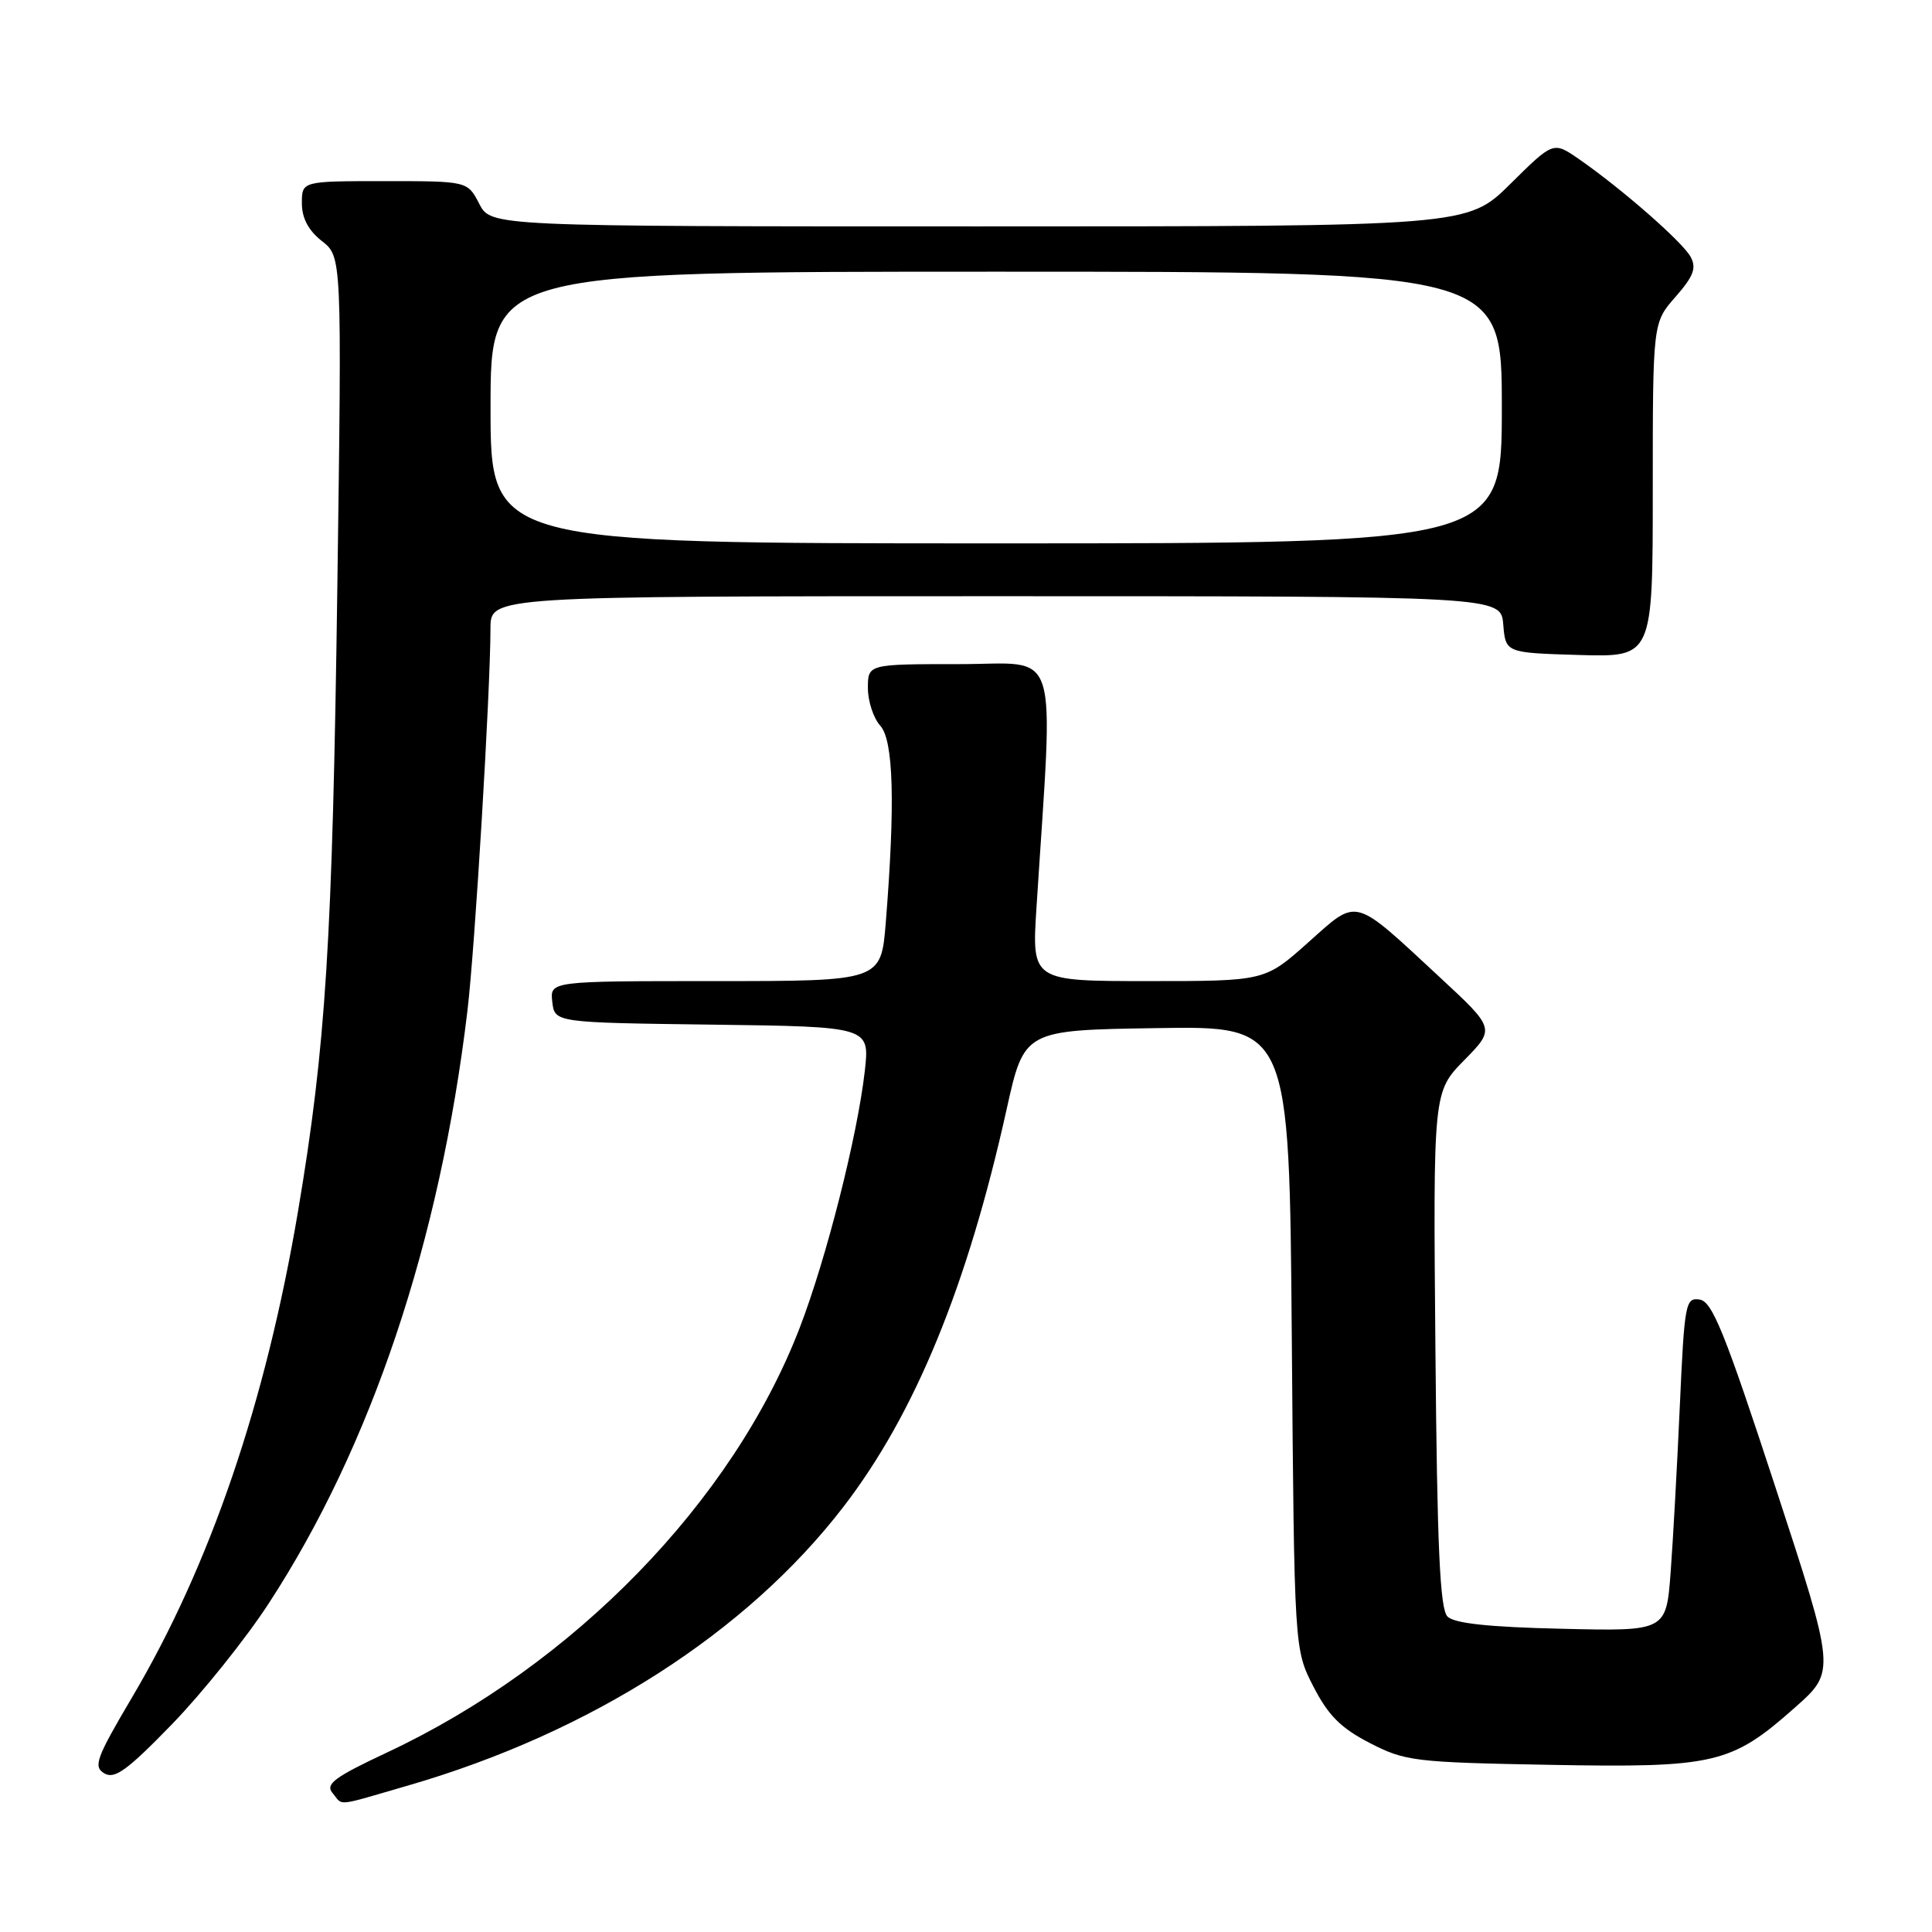 <?xml version="1.0" encoding="UTF-8" standalone="no"?>
<!DOCTYPE svg PUBLIC "-//W3C//DTD SVG 1.1//EN" "http://www.w3.org/Graphics/SVG/1.1/DTD/svg11.dtd" >
<svg xmlns="http://www.w3.org/2000/svg" xmlns:xlink="http://www.w3.org/1999/xlink" version="1.1" viewBox="0 0 256 256">
 <g >
 <path fill="currentColor"
d=" M 54.14 236.57 C 78.29 229.56 98.92 216.35 111.76 199.66 C 121.24 187.34 128.19 170.41 133.38 147.00 C 135.71 136.50 135.71 136.50 153.28 136.23 C 170.84 135.95 170.84 135.95 171.17 177.26 C 171.50 218.56 171.50 218.56 174.04 223.49 C 176.01 227.32 177.68 228.99 181.51 230.96 C 186.19 233.37 187.41 233.52 205.33 233.85 C 227.27 234.25 229.39 233.75 237.87 226.23 C 243.24 221.47 243.24 221.47 235.23 196.99 C 228.55 176.59 226.88 172.45 225.22 172.20 C 223.34 171.91 223.20 172.65 222.59 186.20 C 222.24 194.06 221.69 204.02 221.37 208.32 C 220.78 216.15 220.78 216.15 206.94 215.82 C 197.29 215.60 192.70 215.11 191.80 214.20 C 190.80 213.20 190.43 205.08 190.20 178.79 C 189.90 144.68 189.90 144.68 194.01 140.49 C 198.12 136.30 198.12 136.30 190.81 129.52 C 179.14 118.70 180.02 118.93 173.32 124.90 C 167.60 130.00 167.60 130.00 152.16 130.00 C 136.71 130.00 136.71 130.00 137.34 120.25 C 139.61 84.68 140.66 88.00 127.14 88.00 C 115.00 88.00 115.00 88.00 115.00 91.17 C 115.00 92.92 115.74 95.16 116.64 96.16 C 118.40 98.10 118.63 106.48 117.37 122.25 C 116.74 130.00 116.74 130.00 94.80 130.00 C 72.87 130.00 72.87 130.00 73.18 132.75 C 73.50 135.50 73.50 135.50 94.38 135.77 C 115.25 136.04 115.25 136.04 114.59 141.92 C 113.61 150.54 109.49 166.80 105.95 175.98 C 97.09 198.96 76.03 220.62 51.27 232.22 C 44.32 235.48 43.08 236.40 44.06 237.58 C 45.51 239.32 44.25 239.44 54.14 236.57 Z  M 35.61 212.46 C 49.18 191.64 58.27 164.56 61.93 134.00 C 62.93 125.68 64.98 91.66 64.99 83.25 C 65.00 79.00 65.00 79.00 131.94 79.00 C 198.88 79.00 198.88 79.00 199.19 82.75 C 199.50 86.50 199.50 86.50 209.25 86.79 C 219.00 87.07 219.00 87.07 219.00 64.92 C 219.00 42.76 219.00 42.76 222.01 39.34 C 224.40 36.61 224.82 35.52 224.02 34.04 C 222.97 32.08 214.83 24.96 209.16 21.04 C 205.82 18.74 205.82 18.74 200.13 24.37 C 194.44 30.00 194.44 30.00 129.75 30.00 C 65.05 30.00 65.05 30.00 63.50 27.00 C 61.95 24.00 61.95 24.00 50.97 24.00 C 40.00 24.00 40.00 24.00 40.00 26.93 C 40.00 28.90 40.86 30.53 42.65 31.94 C 45.30 34.02 45.30 34.02 44.70 77.76 C 44.05 124.74 43.18 138.62 39.49 160.50 C 35.20 185.86 27.86 207.38 17.51 224.89 C 12.74 232.96 12.33 234.09 13.82 234.98 C 15.19 235.79 16.85 234.59 22.78 228.48 C 26.78 224.35 32.56 217.15 35.61 212.46 Z  M 65.00 54.00 C 65.00 36.00 65.00 36.00 132.00 36.00 C 199.00 36.00 199.00 36.00 199.00 54.00 C 199.00 72.00 199.00 72.00 132.00 72.00 C 65.00 72.00 65.00 72.00 65.00 54.00 Z "/>
</g>
</svg>